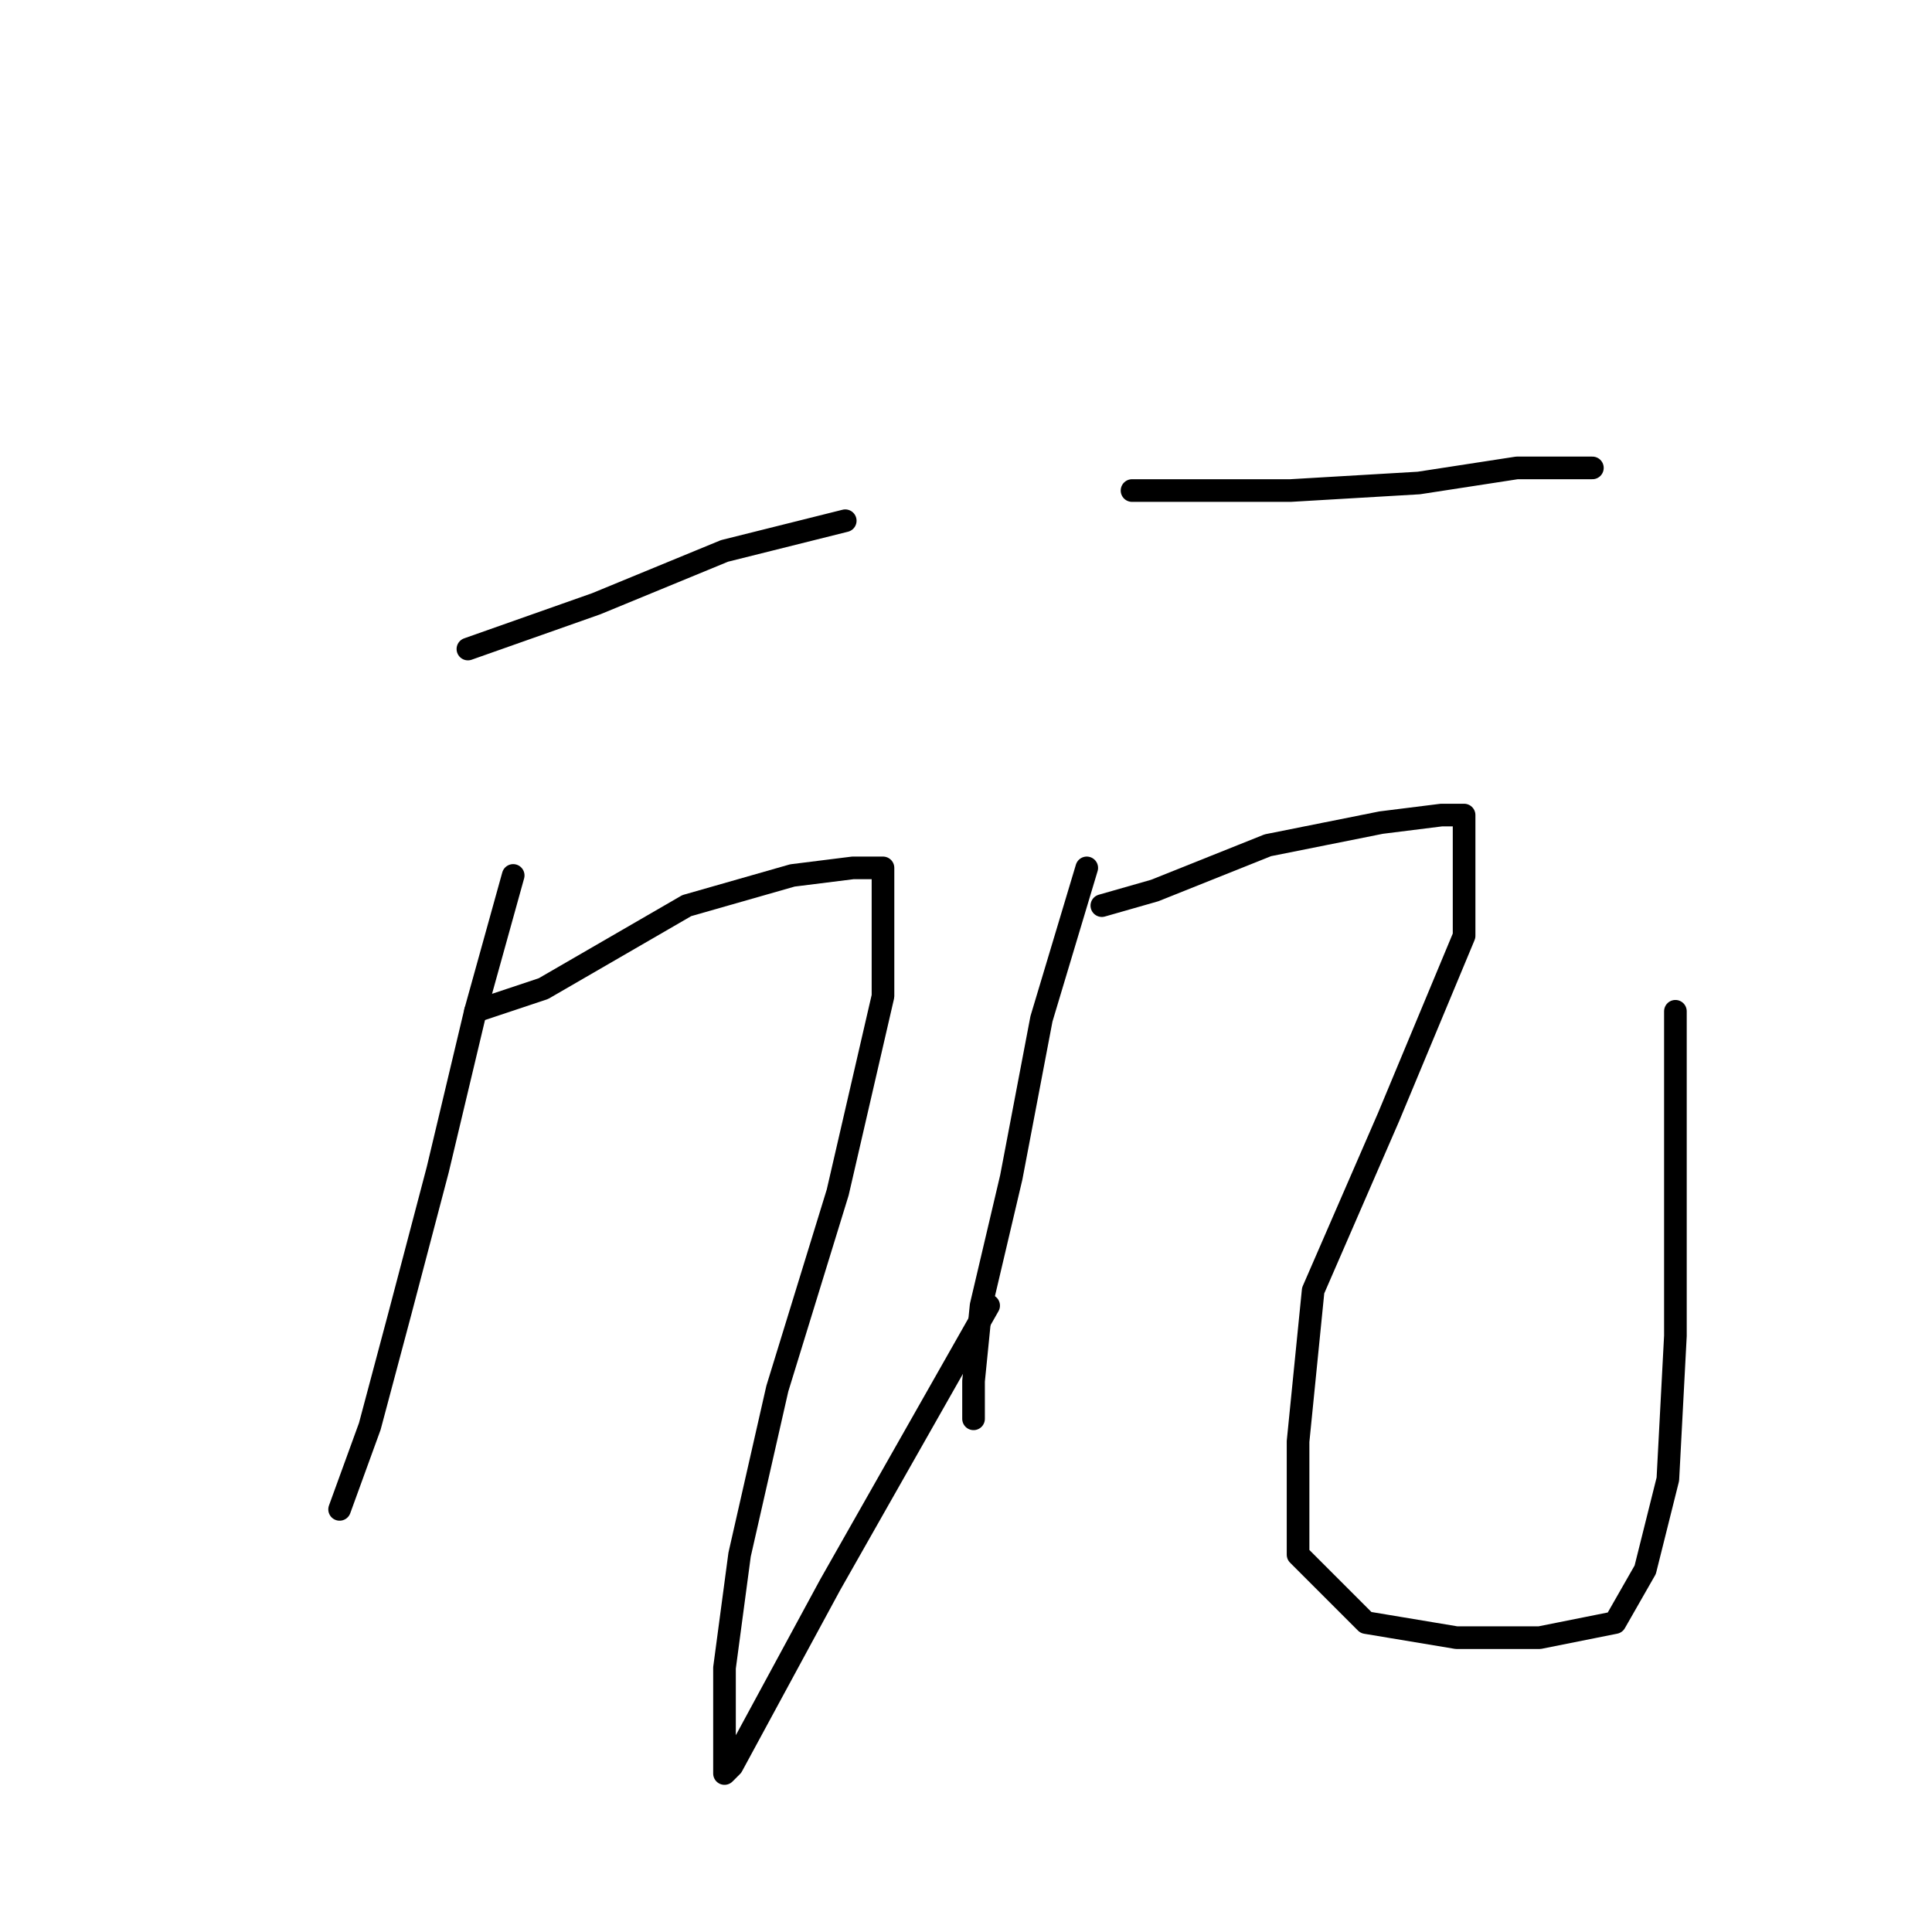 <?xml version="1.0" standalone="no"?>
    <svg width="256" height="256" xmlns="http://www.w3.org/2000/svg" version="1.1">
    <polyline stroke="black" stroke-width="3" stroke-linecap="round" fill="transparent" stroke-linejoin="round" points="62 86 79 80 96 73 108 70 112 69 112 69 " />
        <polyline stroke="black" stroke-width="3" stroke-linecap="round" fill="transparent" stroke-linejoin="round" points="68 116 63 134 58 155 53 174 49 189 45 200 45 200 " />
        <polyline stroke="black" stroke-width="3" stroke-linecap="round" fill="transparent" stroke-linejoin="round" points="63 134 72 131 91 120 105 116 113 115 117 115 117 132 111 158 103 184 98 206 96 221 96 231 96 234 96 235 97 234 110 210 131 173 131 173 " />
        <polyline stroke="black" stroke-width="3" stroke-linecap="round" fill="transparent" stroke-linejoin="round" points="150 65 155 65 171 65 188 64 201 62 211 62 211 62 " />
        <polyline stroke="black" stroke-width="3" stroke-linecap="round" fill="transparent" stroke-linejoin="round" points="144 115 138 135 134 156 130 173 129 183 129 187 129 188 129 188 " />
        <polyline stroke="black" stroke-width="3" stroke-linecap="round" fill="transparent" stroke-linejoin="round" points="146 120 153 118 168 112 183 109 191 108 194 108 194 124 184 148 174 171 172 191 172 206 181 215 193 217 204 217 214 215 218 208 221 196 222 177 222 149 222 134 222 134 " />
        </svg>